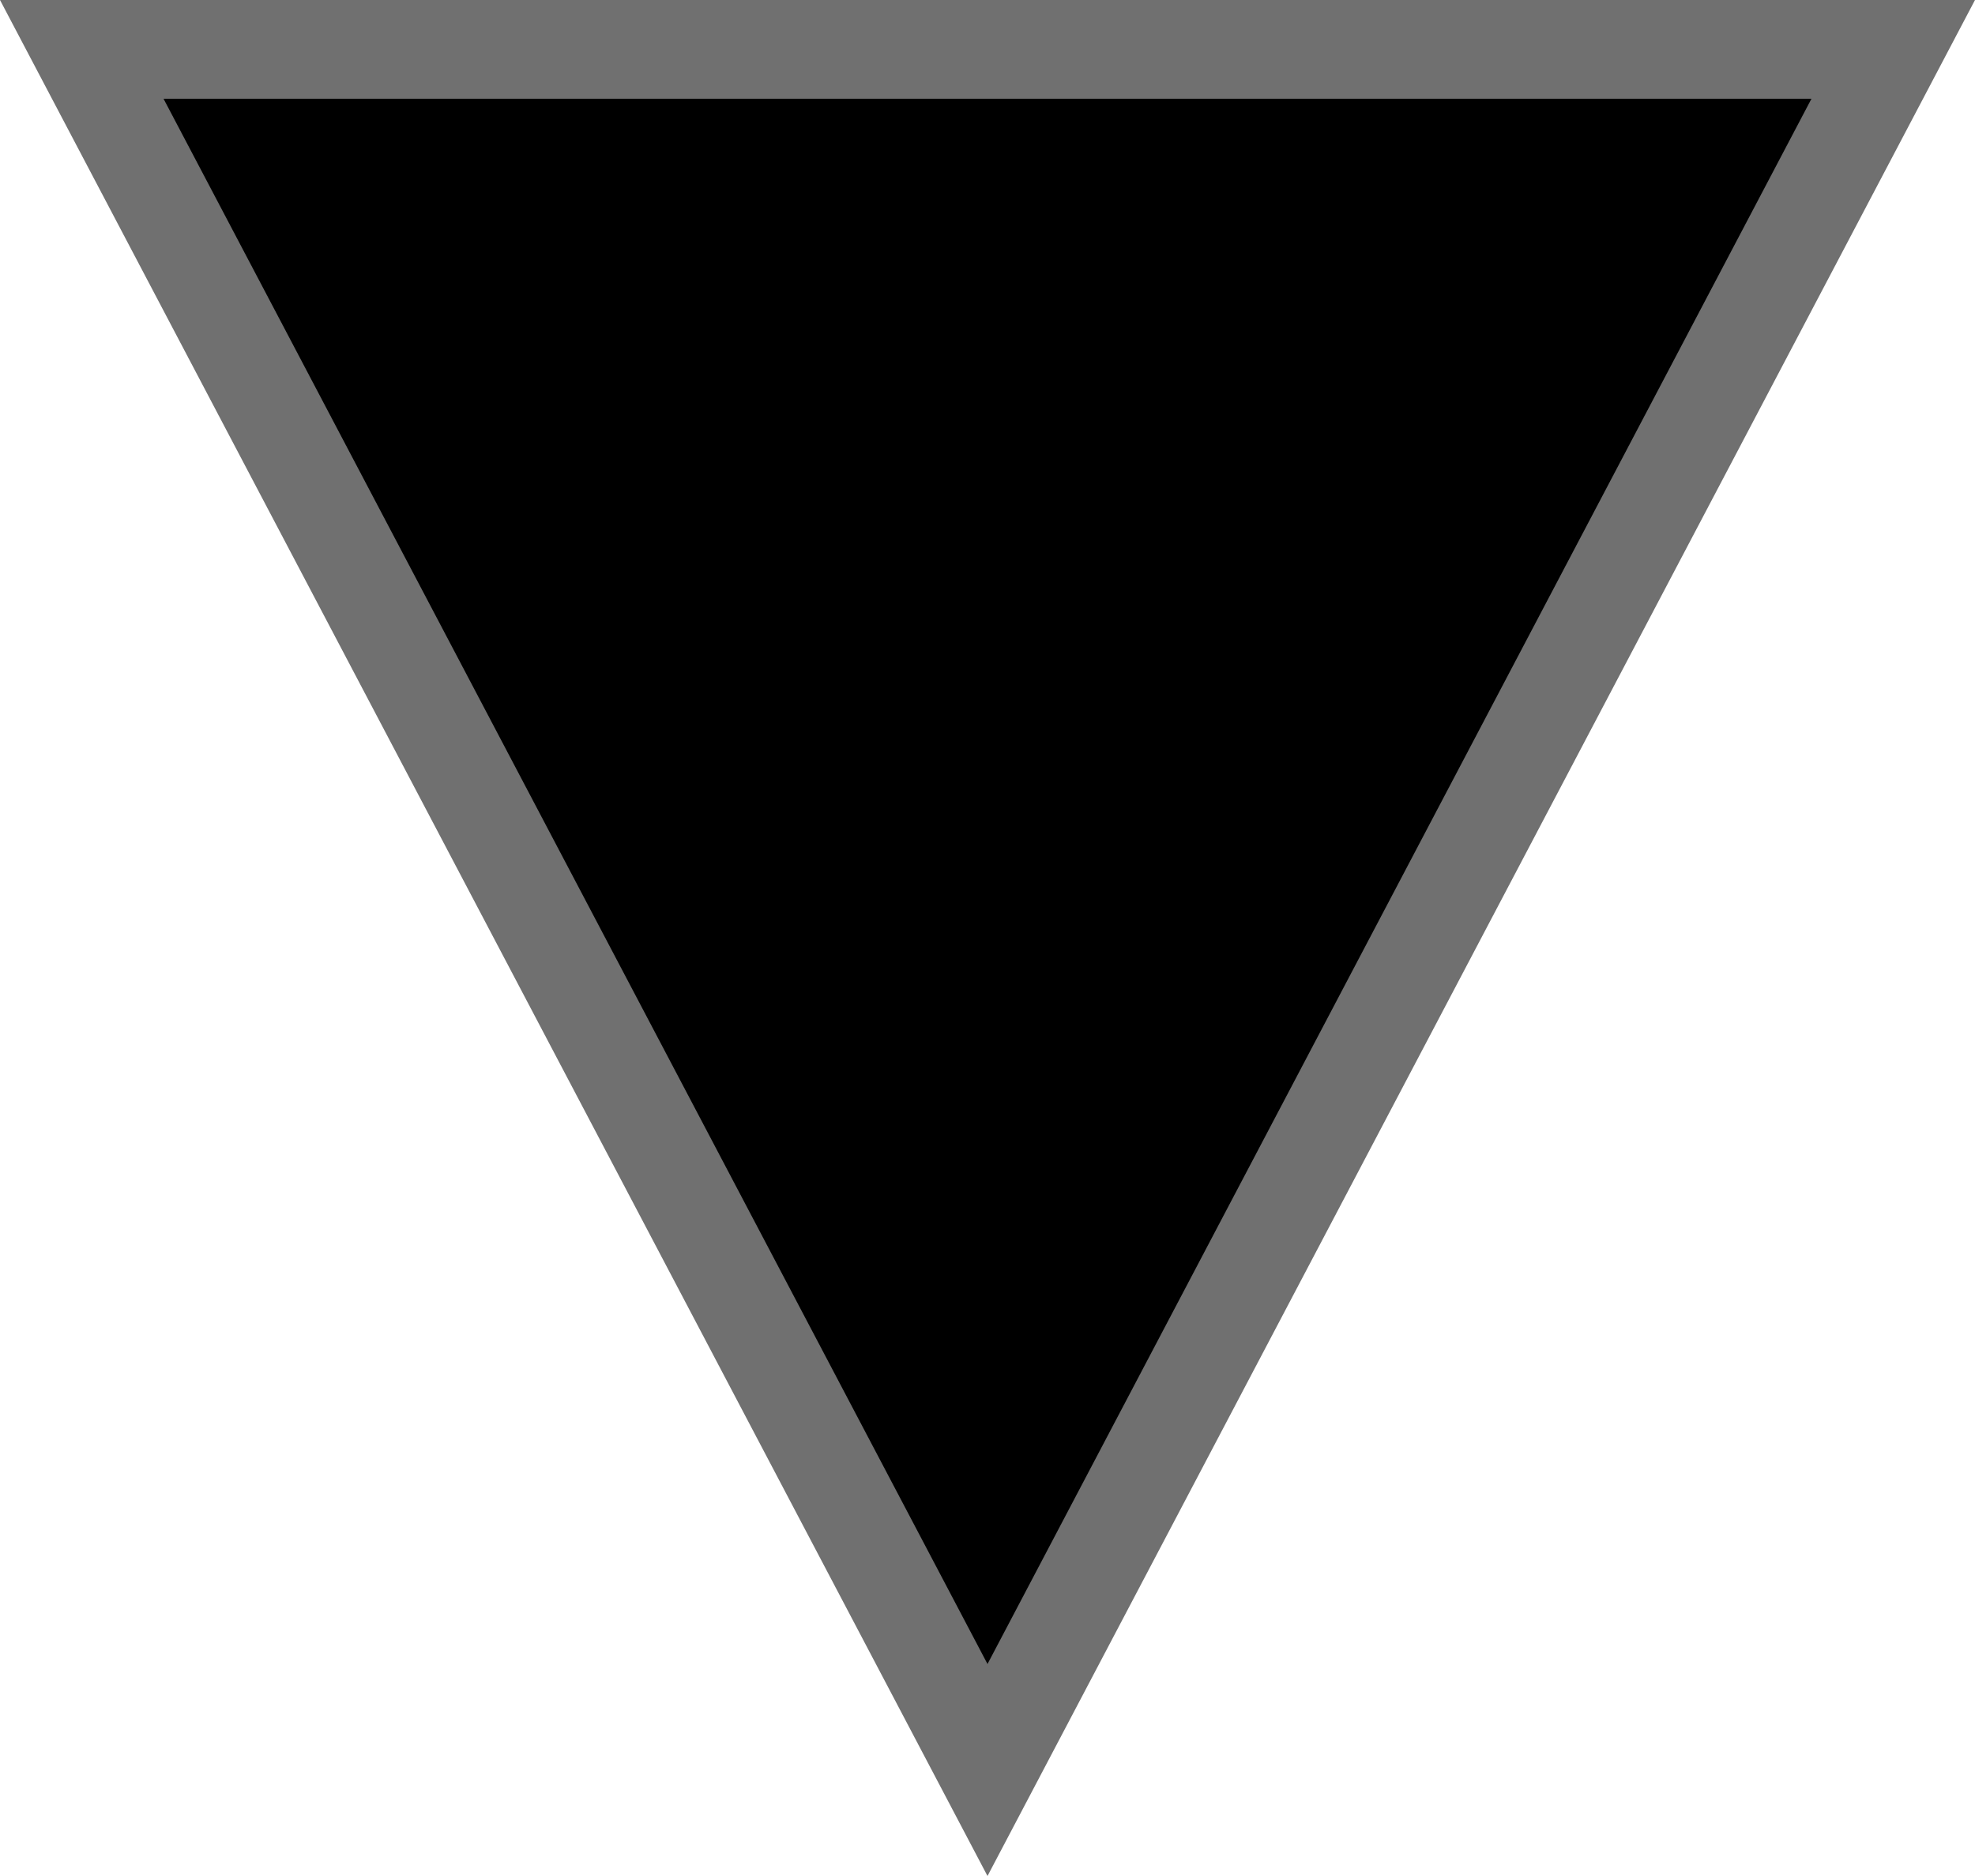 <svg xmlns="http://www.w3.org/2000/svg" width="20" height="19" viewBox="0 0 20 19"><defs><style>.a,.b{stroke:none;}.b{fill:#707070;}</style></defs><g transform="translate(20 19) rotate(180)"><path class="a" d="M 19.172 18.5 L 0.828 18.5 L 10 1.074 L 19.172 18.5 Z"/><path class="b" d="M 10 2.147 L 1.656 18 L 18.344 18 L 10 2.147 M 10 0 L 20 19 L 0 19 L 10 0 Z"/></g></svg>